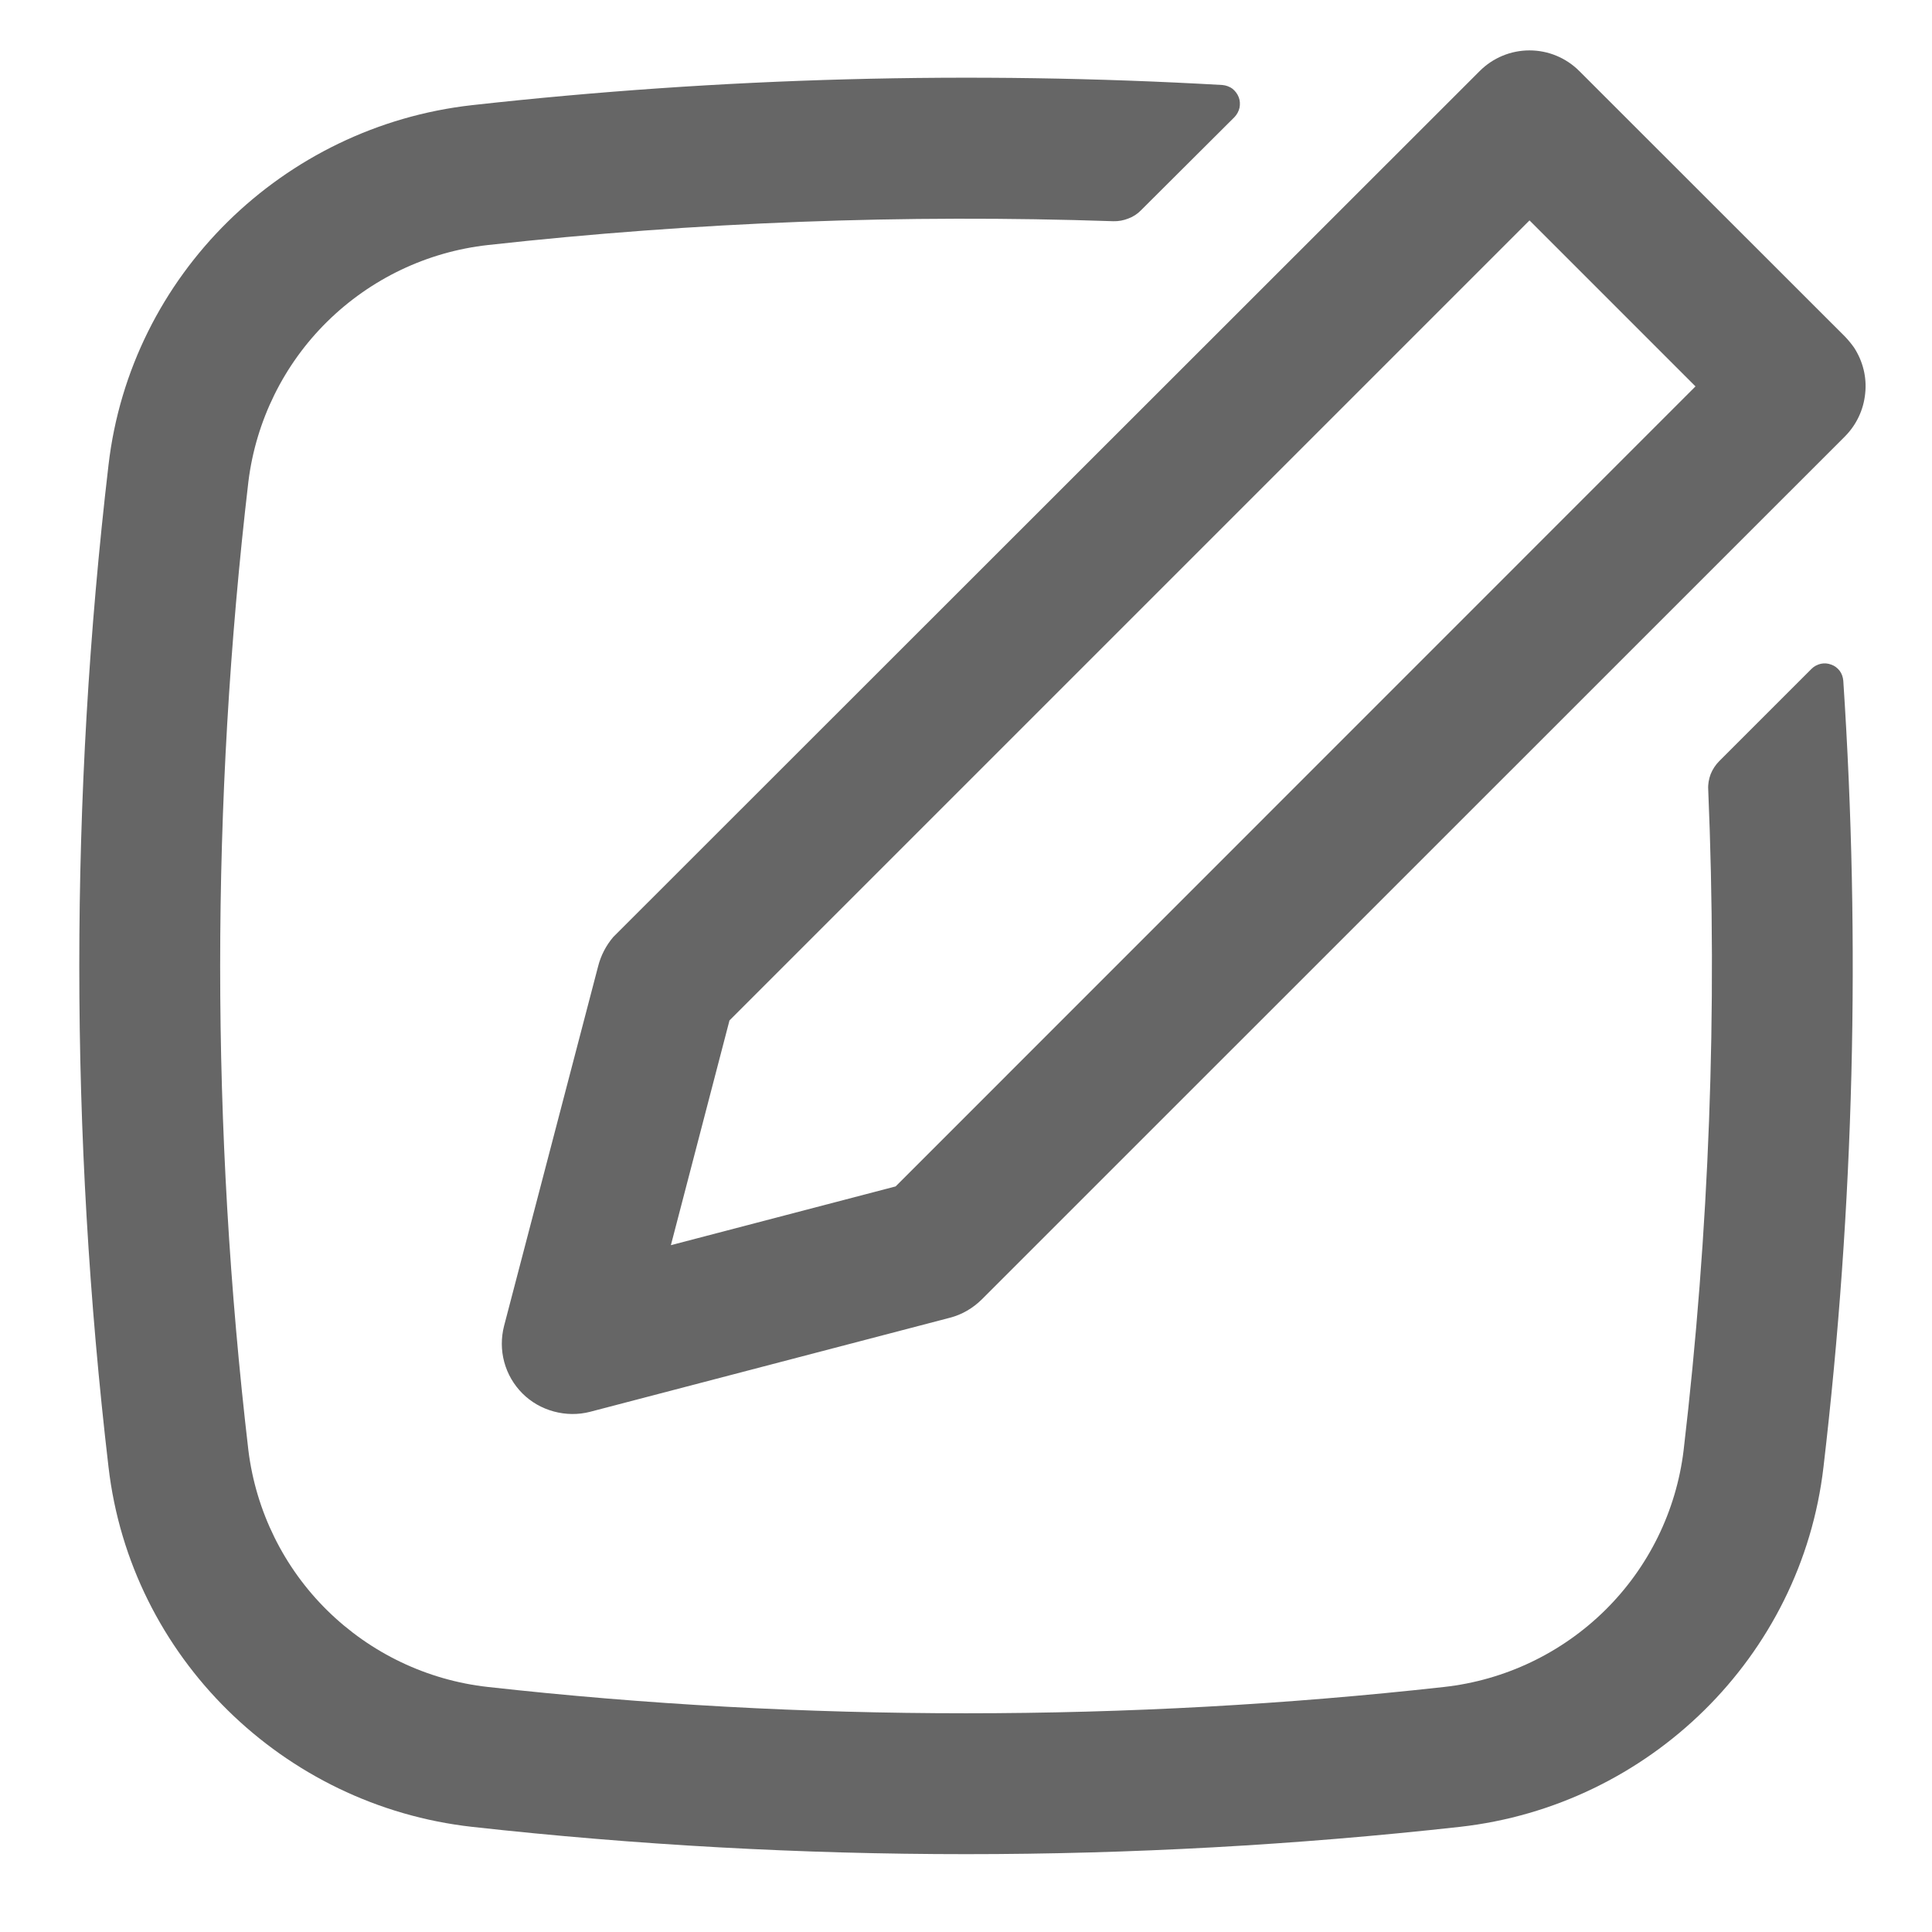 <svg width="12" height="12" viewBox="0 0 12 12" fill="none" xmlns="http://www.w3.org/2000/svg">
<path fill-rule="evenodd" clip-rule="evenodd" d="M11.516 2.159C11.571 2.244 11.596 2.344 11.585 2.444C11.575 2.545 11.531 2.638 11.46 2.71L6.097 8.072C6.042 8.126 5.974 8.166 5.899 8.185L3.665 8.769C3.591 8.788 3.514 8.787 3.44 8.767C3.366 8.747 3.299 8.709 3.245 8.655C3.191 8.601 3.152 8.534 3.132 8.46C3.112 8.386 3.112 8.309 3.131 8.235L3.715 6.002C3.732 5.935 3.764 5.873 3.809 5.82L9.191 0.441C9.273 0.359 9.384 0.313 9.5 0.313C9.616 0.313 9.727 0.359 9.809 0.441L11.46 2.091C11.48 2.112 11.499 2.135 11.516 2.159ZM10.531 2.4L9.5 1.369L4.531 6.338L4.167 7.734L5.563 7.369L10.531 2.4Z" fill="#666666"/>
<path d="M10.457 9.01C10.617 7.647 10.668 6.274 10.61 4.903C10.608 4.871 10.614 4.839 10.625 4.809C10.637 4.779 10.655 4.751 10.678 4.728L11.252 4.154C11.267 4.139 11.287 4.128 11.309 4.123C11.331 4.118 11.353 4.12 11.374 4.128C11.395 4.135 11.413 4.149 11.427 4.167C11.44 4.185 11.447 4.206 11.449 4.228C11.557 5.857 11.516 7.491 11.326 9.112C11.189 10.292 10.241 11.216 9.067 11.347C7.029 11.573 4.971 11.573 2.933 11.347C1.759 11.216 0.811 10.292 0.674 9.112C0.432 7.044 0.432 4.956 0.674 2.888C0.811 1.708 1.759 0.784 2.933 0.653C4.48 0.481 6.039 0.439 7.593 0.528C7.615 0.53 7.637 0.538 7.655 0.551C7.672 0.565 7.686 0.583 7.694 0.604C7.702 0.624 7.703 0.647 7.699 0.669C7.694 0.691 7.683 0.711 7.668 0.727L7.088 1.305C7.066 1.328 7.039 1.346 7.009 1.357C6.979 1.369 6.947 1.375 6.915 1.374C5.618 1.33 4.32 1.379 3.03 1.522C2.653 1.564 2.302 1.732 2.032 1.998C1.762 2.264 1.59 2.614 1.543 2.99C1.309 4.99 1.309 7.01 1.543 9.01C1.59 9.386 1.762 9.736 2.032 10.002C2.302 10.268 2.653 10.436 3.03 10.478C4.987 10.696 7.013 10.696 8.97 10.478C9.347 10.436 9.699 10.268 9.969 10.002C10.239 9.736 10.411 9.386 10.457 9.01Z" fill="#666666"/>
</svg>
